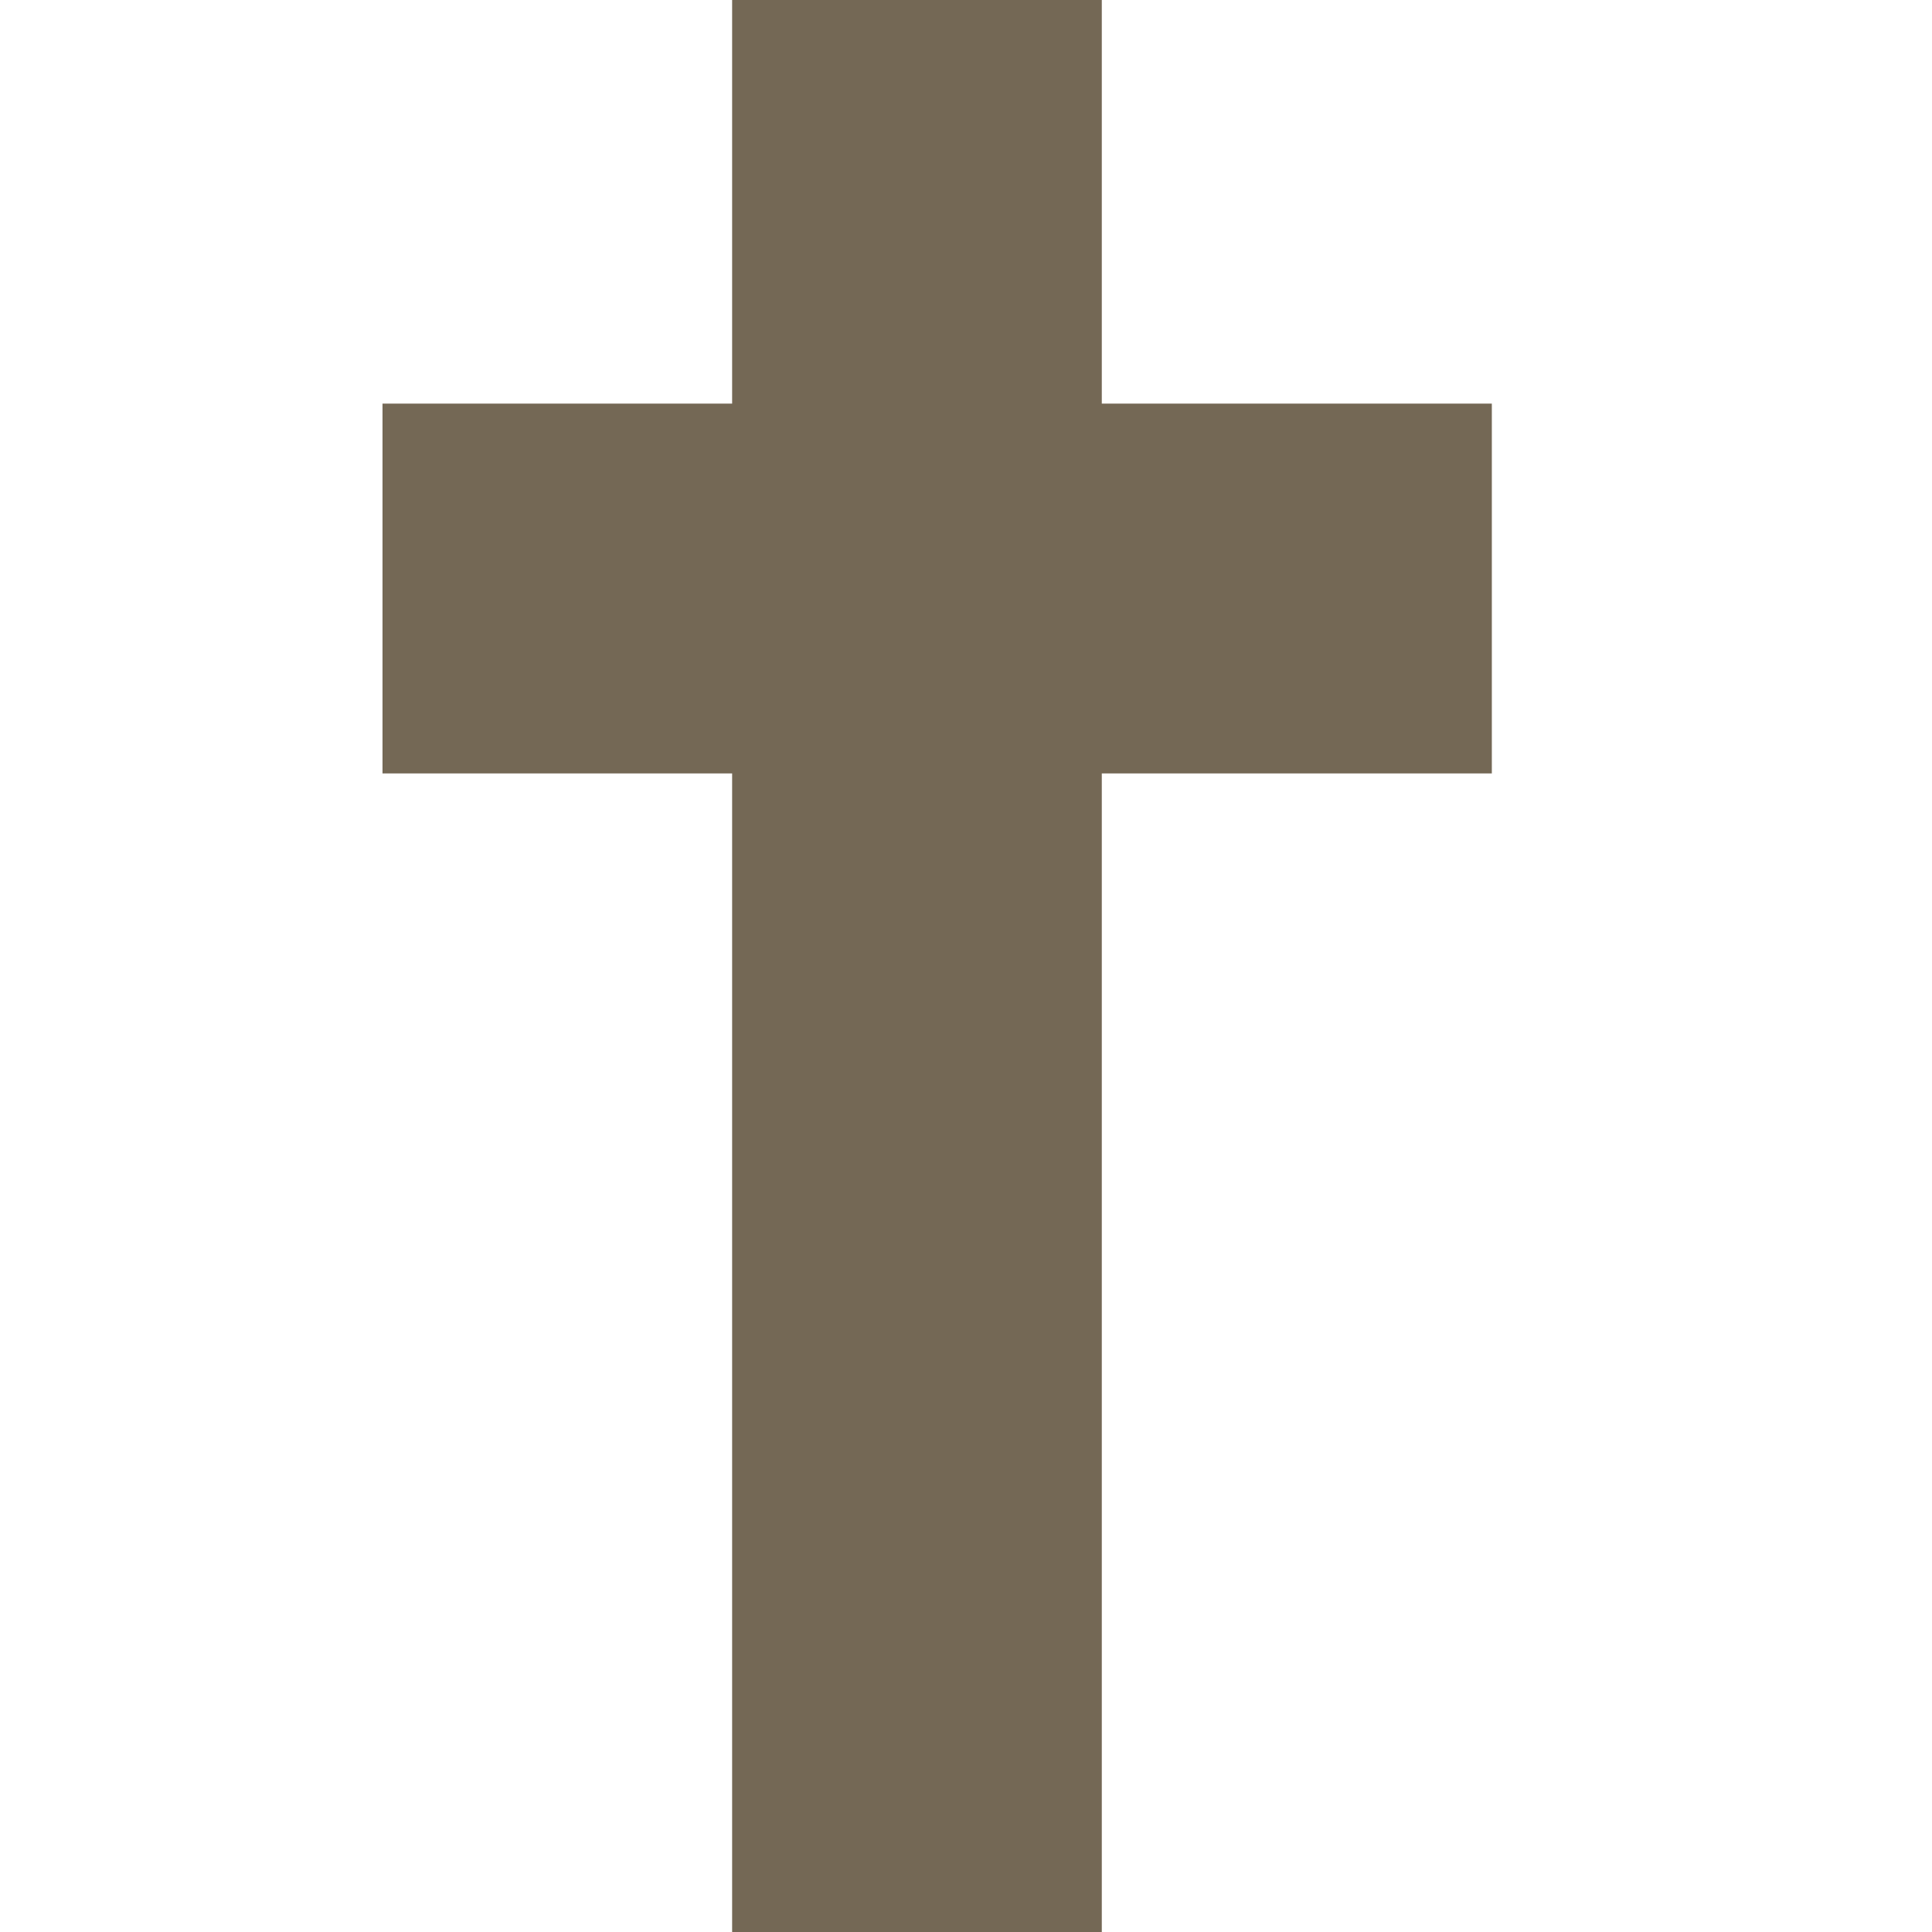 <svg version="1.1" id="Layer_1" xmlns="http://www.w3.org/2000/svg" xmlns:xlink="http://www.w3.org/1999/xlink" x="0px" y="0px"
	 width="80px" height="80px" viewBox="0 0 1000 1000" enable-background="new 0 0 1000 1000" xml:space="preserve">
<rect x="378.95" y="-2.391" fill-rule="evenodd" clip-rule="evenodd" fill="#746855" width="191.338" height="1004.781"/>
<rect x="197.983" y="208.91" fill-rule="evenodd" clip-rule="evenodd" fill="#746855" width="574.189" height="191.413"/>
</svg>

